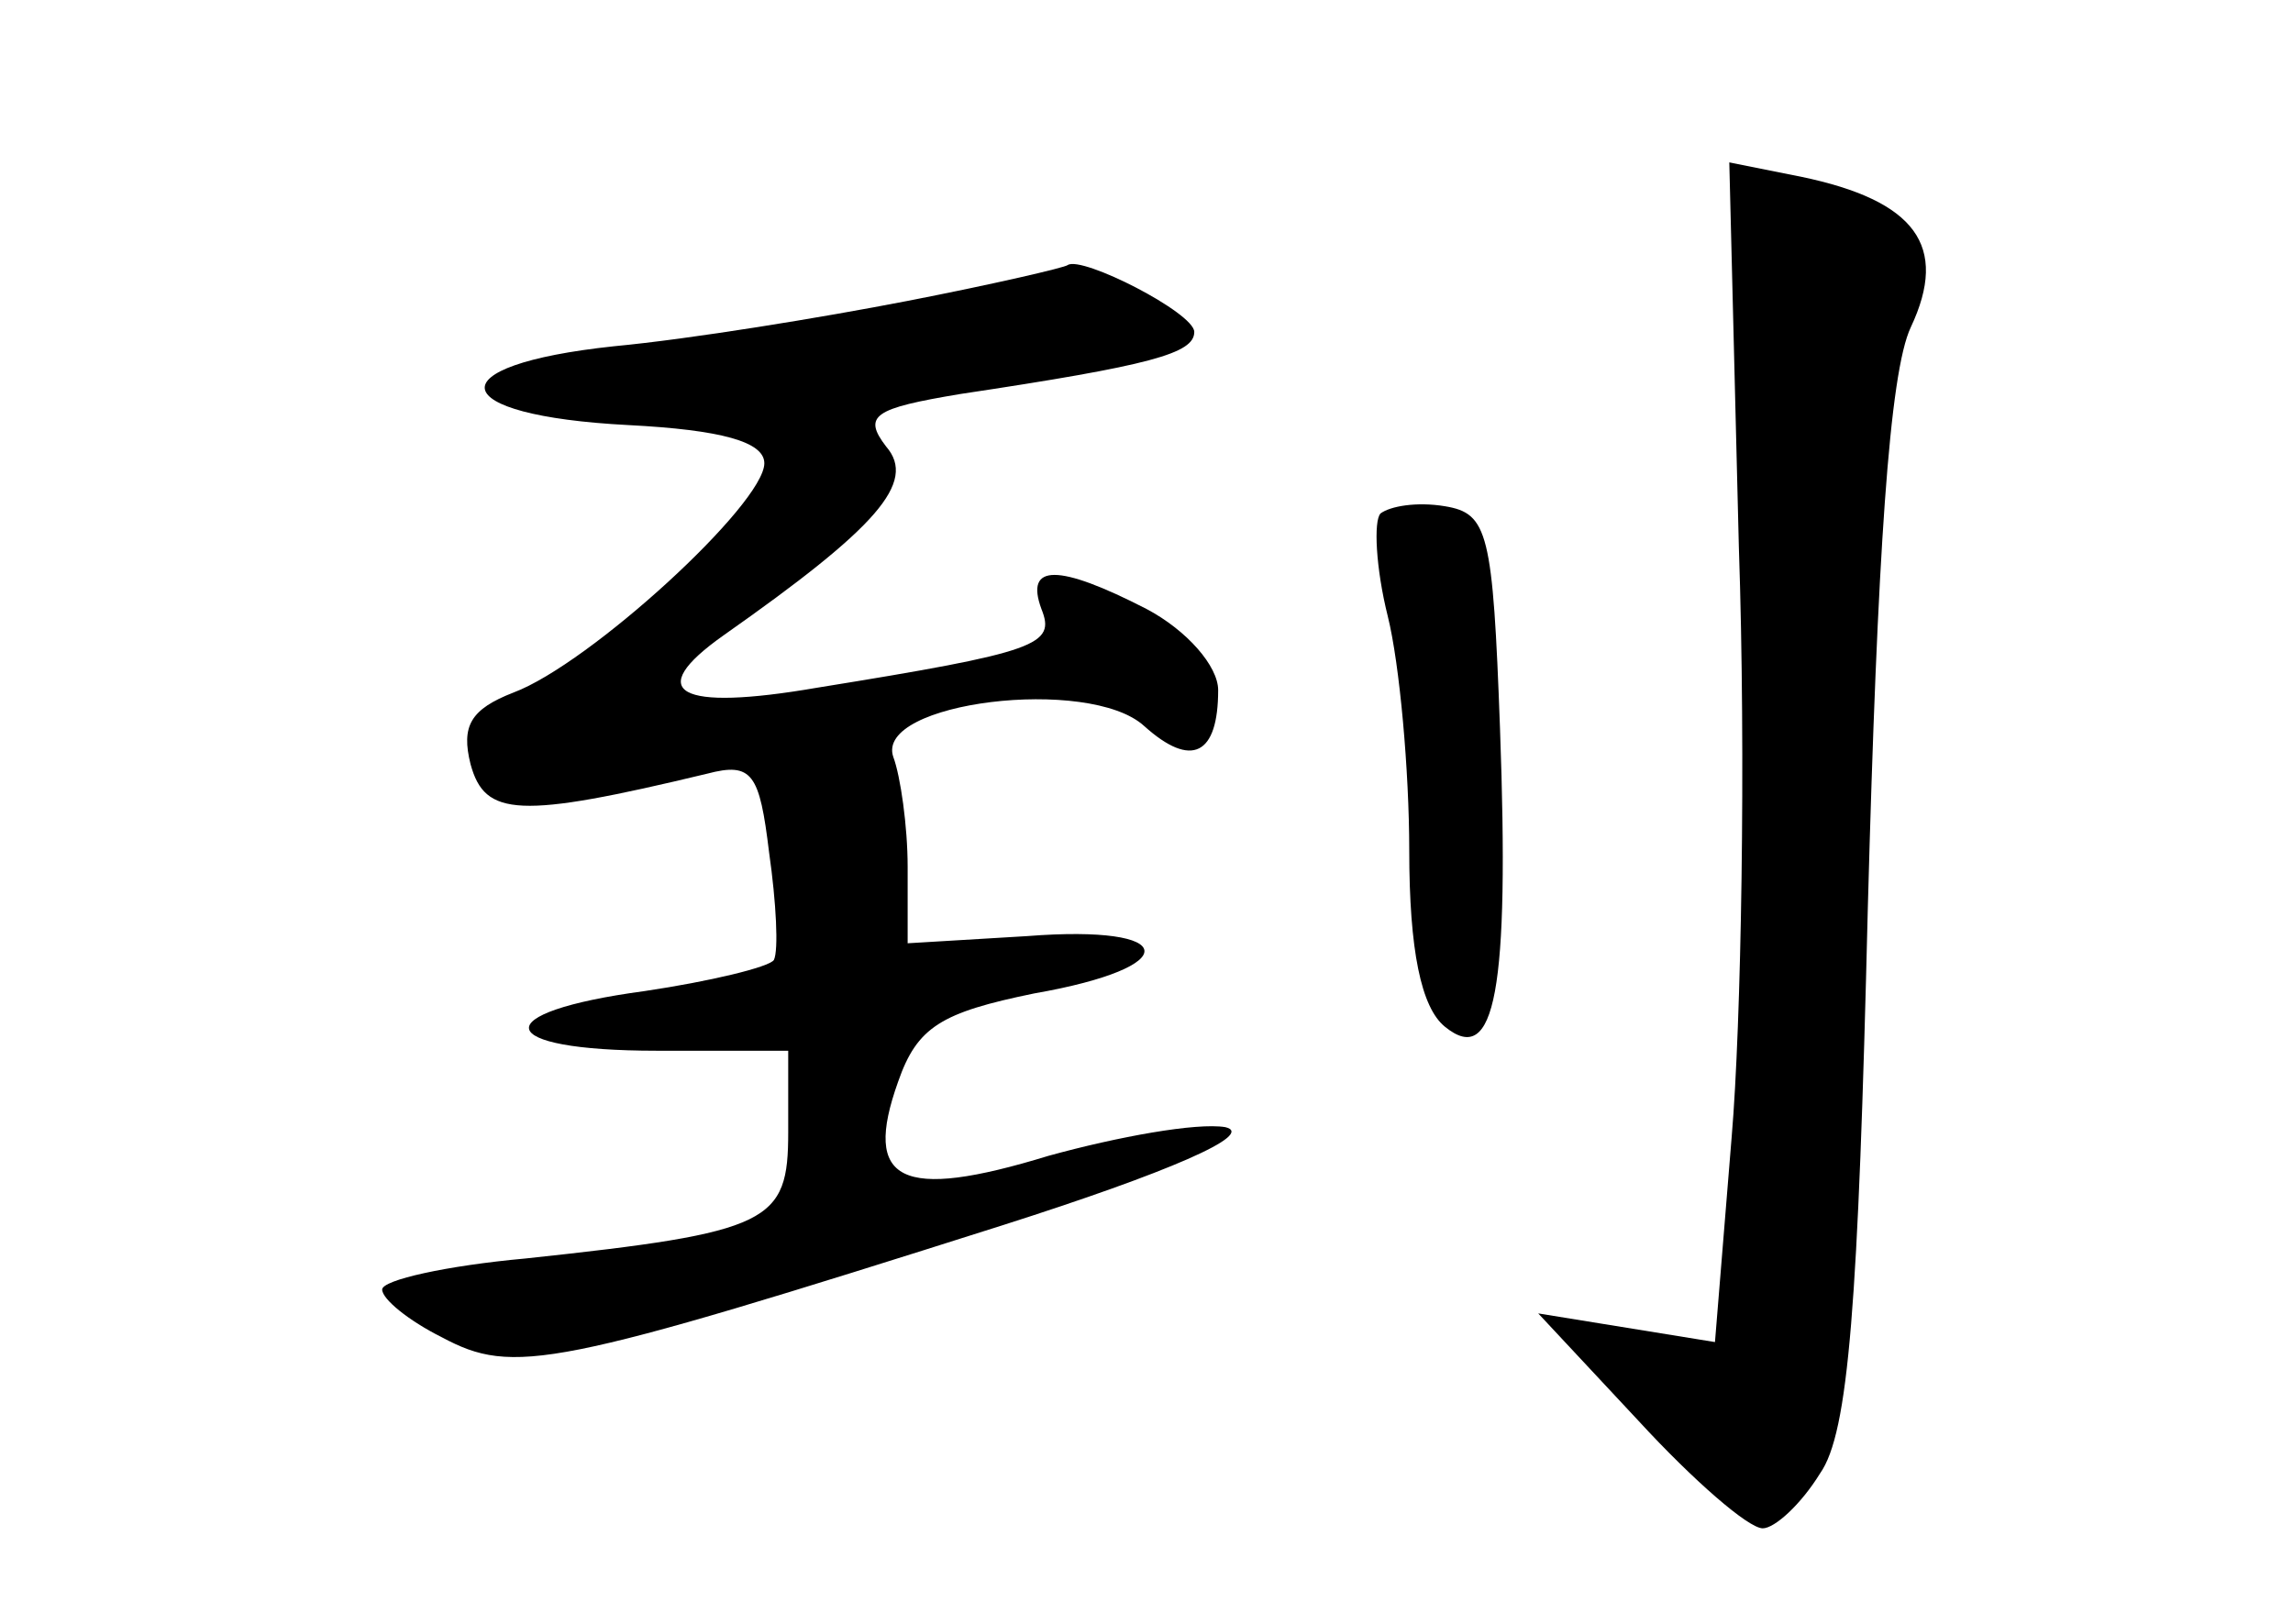 <?xml version="1.0" standalone="no"?>
<!DOCTYPE svg PUBLIC "-//W3C//DTD SVG 20010904//EN"
 "http://www.w3.org/TR/2001/REC-SVG-20010904/DTD/svg10.dtd">
<svg version="1.0" xmlns="http://www.w3.org/2000/svg"
 width="96pt" height="68pt" viewBox="0 0 96 68"
 preserveAspectRatio="xMidYMid meet">
<g transform="translate(0,68) scale(0.1,-0.1)"
fill="#000000" stroke="none">
<path d="M728 451 c3 -88 1 -200 -3 -247 l-7 -86 -37 6 -37 6 42 -45 c23 -25
46 -45 52 -45 5 0 16 10 24 23 12 17 16 71 20 237 4 148 9 224 18 243 16 34 2
53 -46 63 l-30 6 4 -161z"/>
<path d="M380 554 c-36 -7 -91 -16 -123 -19 -75 -8 -71 -29 6 -33 39 -2 57 -7
57 -16 0 -17 -73 -84 -105 -96 -18 -7 -22 -14 -18 -30 6 -22 20 -23 99 -4 19
5 22 0 26 -33 3 -21 4 -41 2 -45 -2 -3 -27 -9 -54 -13 -67 -9 -64 -25 5 -25
l55 0 0 -34 c0 -38 -7 -42 -110 -53 -33 -3 -60 -9 -60 -13 0 -4 11 -13 25 -20
30 -16 46 -13 235 47 69 22 106 38 93 41 -12 2 -45 -4 -74 -12 -62 -19 -78
-11 -63 31 8 23 18 29 57 37 63 11 61 29 -3 24 l-50 -3 0 32 c0 17 -3 38 -6
46 -8 23 82 34 105 13 20 -18 31 -12 31 15 0 10 -13 25 -30 34 -37 19 -51 19
-44 0 6 -15 -1 -18 -94 -33 -58 -10 -73 -2 -39 22 64 45 81 64 68 79 -10 13
-5 16 31 22 80 12 98 17 98 26 0 8 -47 32 -53 28 -1 -1 -31 -8 -67 -15z"/>
<path d="M578 465 c-3 -3 -2 -23 3 -43 5 -20 9 -65 9 -98 0 -42 5 -66 15 -74
21 -17 27 15 23 125 -3 82 -5 90 -23 93 -12 2 -23 0 -27 -3z"/>
</g>
</svg>
